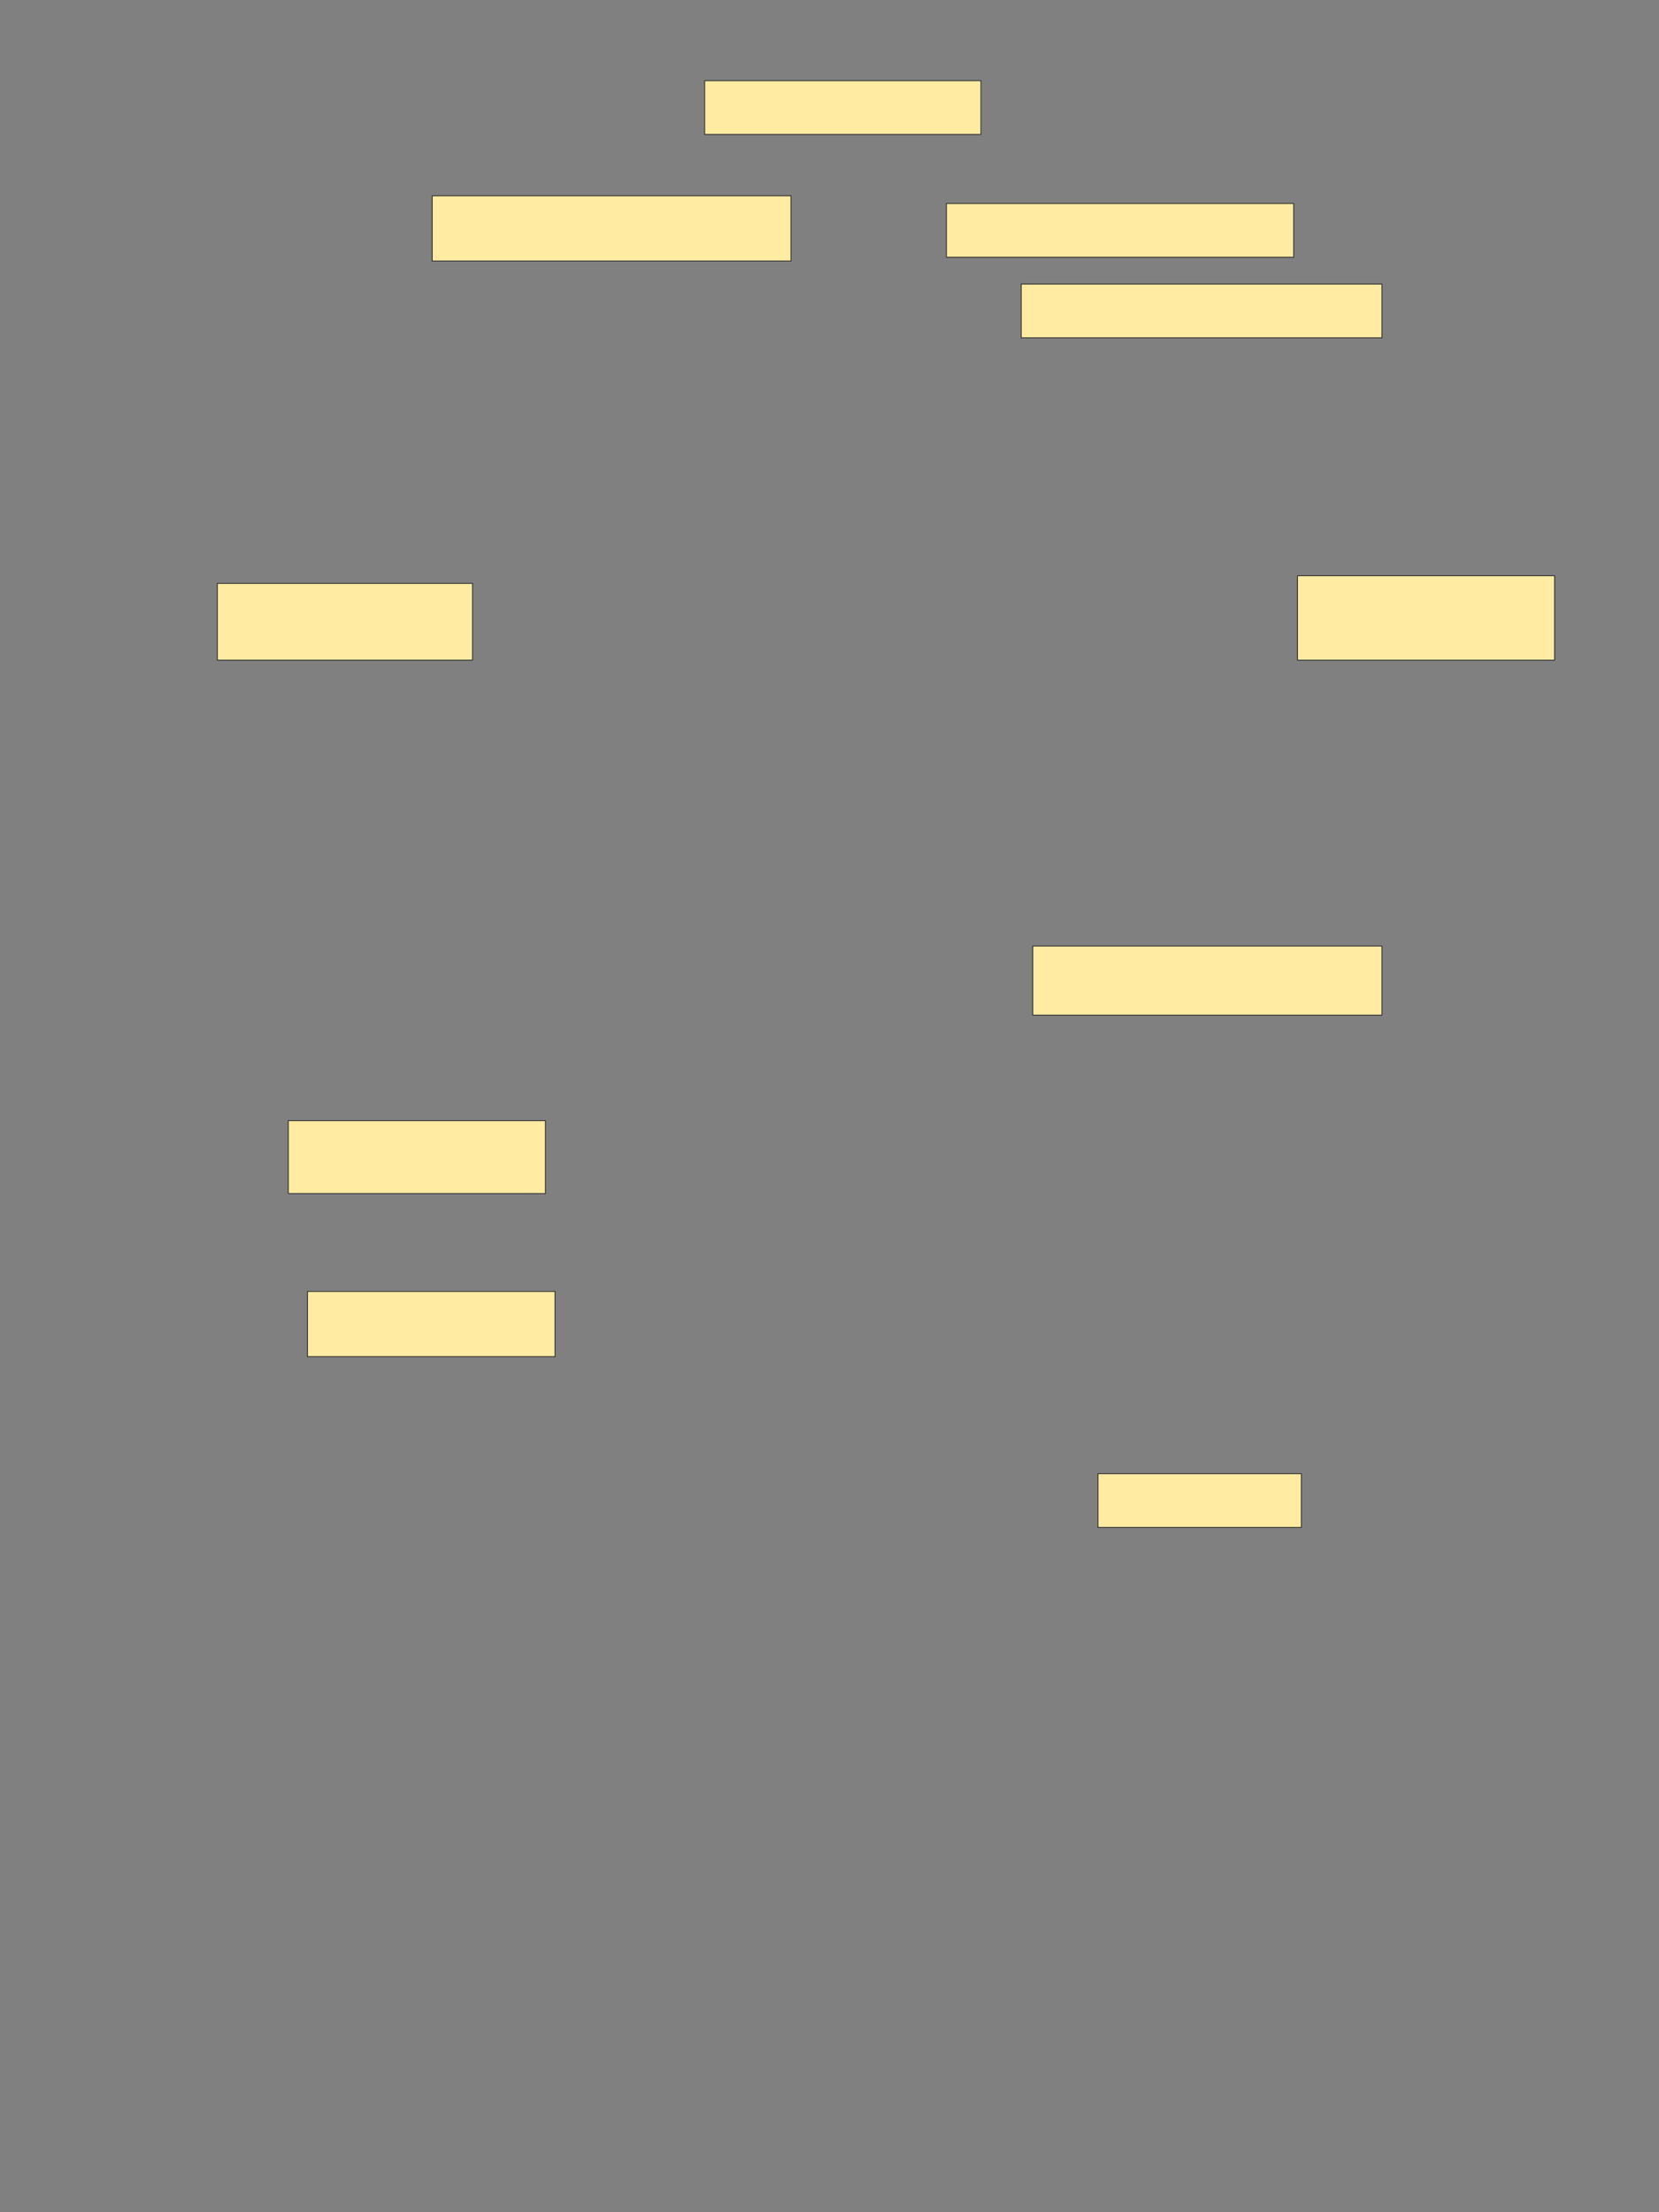 <svg xmlns="http://www.w3.org/2000/svg" width="1920" height="2560">
 <rect width="100%" height="100%" fill="#808080" stroke="none"/>
 <!-- Created with Image Occlusion Enhanced -->
 <g>
  <title>Labels</title>
 </g>
 <g>
  <title>Masks</title>
  <rect id="c0f179b66ac549e4a31d871b51e93883-ao-1" height="62.171" width="235.362" y="1705.378" x="1270.707" stroke="#2D2D2D" fill="#FFEBA2"/>
  <rect id="c0f179b66ac549e4a31d871b51e93883-ao-2" height="75.493" width="286.431" y="1494.441" x="355.905" stroke="#2D2D2D" fill="#FFEBA2"/>
  <rect id="c0f179b66ac549e4a31d871b51e93883-ao-3" height="84.375" width="297.533" y="1296.826" x="333.701" stroke="#2D2D2D" fill="#FFEBA2"/>
  <rect id="c0f179b66ac549e4a31d871b51e93883-ao-4" height="79.934" width="404.112" y="1094.77" x="1195.214" stroke="#2D2D2D" fill="#FFEBA2"/>
  <rect id="c0f179b66ac549e4a31d871b51e93883-ao-5" height="97.697" width="297.533" y="666.234" x="1501.628" stroke="#2D2D2D" fill="#FFEBA2"/>
  <rect id="c0f179b66ac549e4a31d871b51e93883-ao-6" height="88.816" width="295.313" y="675.115" x="251.546" stroke="#2D2D2D" fill="#FFEBA2"/>
  
  <rect id="c0f179b66ac549e4a31d871b51e93883-ao-8" height="75.493" width="415.214" y="226.595" x="500.23" stroke="#2D2D2D" fill="#FFEBA2"/>
  <rect id="c0f179b66ac549e4a31d871b51e93883-ao-9" height="62.171" width="401.891" y="235.477" x="1095.296" stroke="#2D2D2D" fill="#FFEBA2"/>
  <rect id="c0f179b66ac549e4a31d871b51e93883-ao-10" height="62.171" width="417.434" y="328.734" x="1181.891" stroke="#2D2D2D" fill="#FFEBA2"/>
  <rect id="c0f179b66ac549e4a31d871b51e93883-ao-11" height="62.171" width="319.737" y="93.372" x="815.526" stroke="#2D2D2D" fill="#FFEBA2"/>
 </g>
</svg>